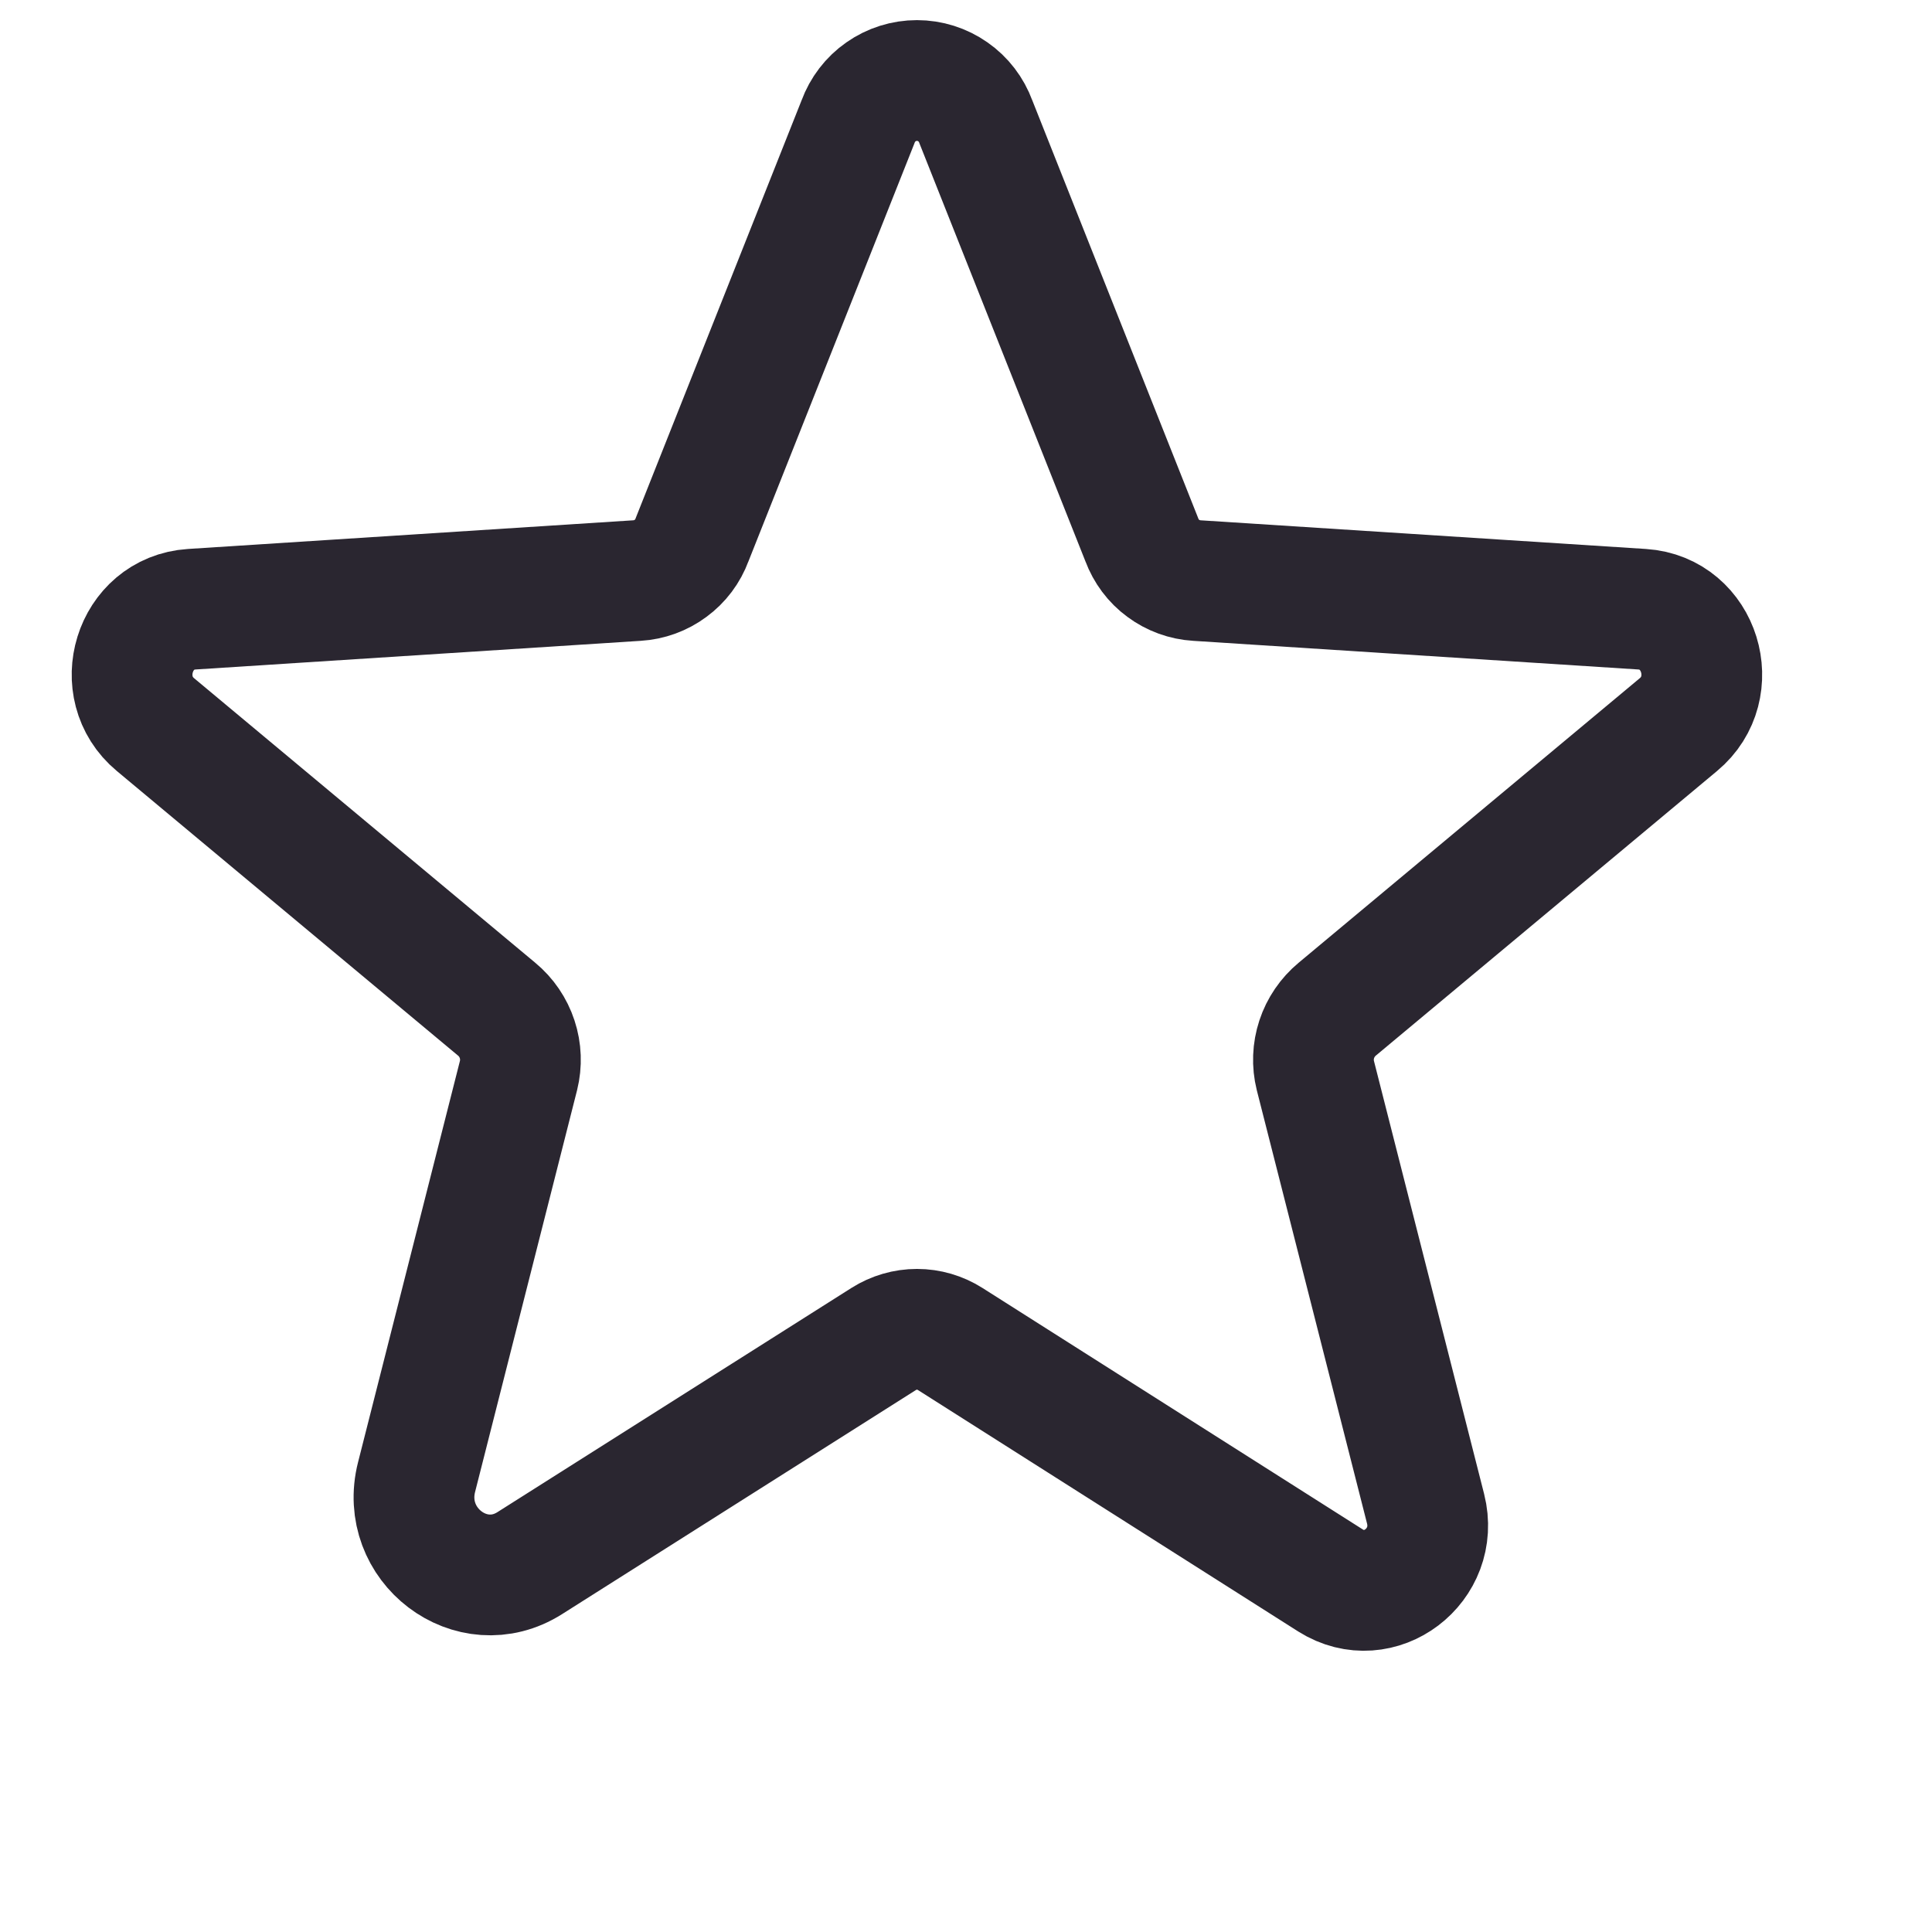 <svg width="24" height="24" viewBox="0 0 24 24" fill="none" xmlns="http://www.w3.org/2000/svg">
<path d="M11.803 16.633L16.528 19.633C17.137 20.017 17.887 19.445 17.709 18.742L16.34 13.361C16.303 13.212 16.309 13.056 16.357 12.91C16.405 12.764 16.494 12.634 16.612 12.536L20.849 9.002C21.402 8.543 21.121 7.615 20.399 7.568L14.868 7.212C14.718 7.203 14.572 7.15 14.451 7.06C14.329 6.971 14.237 6.847 14.184 6.705L12.122 1.512C12.067 1.362 11.968 1.232 11.837 1.141C11.706 1.049 11.55 1 11.391 1C11.231 1 11.075 1.049 10.944 1.141C10.813 1.232 10.714 1.362 10.659 1.512L8.597 6.705C8.545 6.847 8.452 6.971 8.33 7.06C8.209 7.15 8.064 7.203 7.913 7.212L2.382 7.568C1.66 7.615 1.379 8.543 1.932 9.002L6.169 12.536C6.288 12.634 6.376 12.764 6.424 12.91C6.472 13.056 6.478 13.212 6.441 13.361L5.175 18.348C4.96 19.192 5.86 19.876 6.582 19.417L10.978 16.633C11.101 16.555 11.245 16.513 11.391 16.513C11.537 16.513 11.68 16.555 11.803 16.633V16.633Z" stroke="#2A2630" stroke-width="1.5" stroke-linecap="round" stroke-linejoin="round"/>
</svg>
